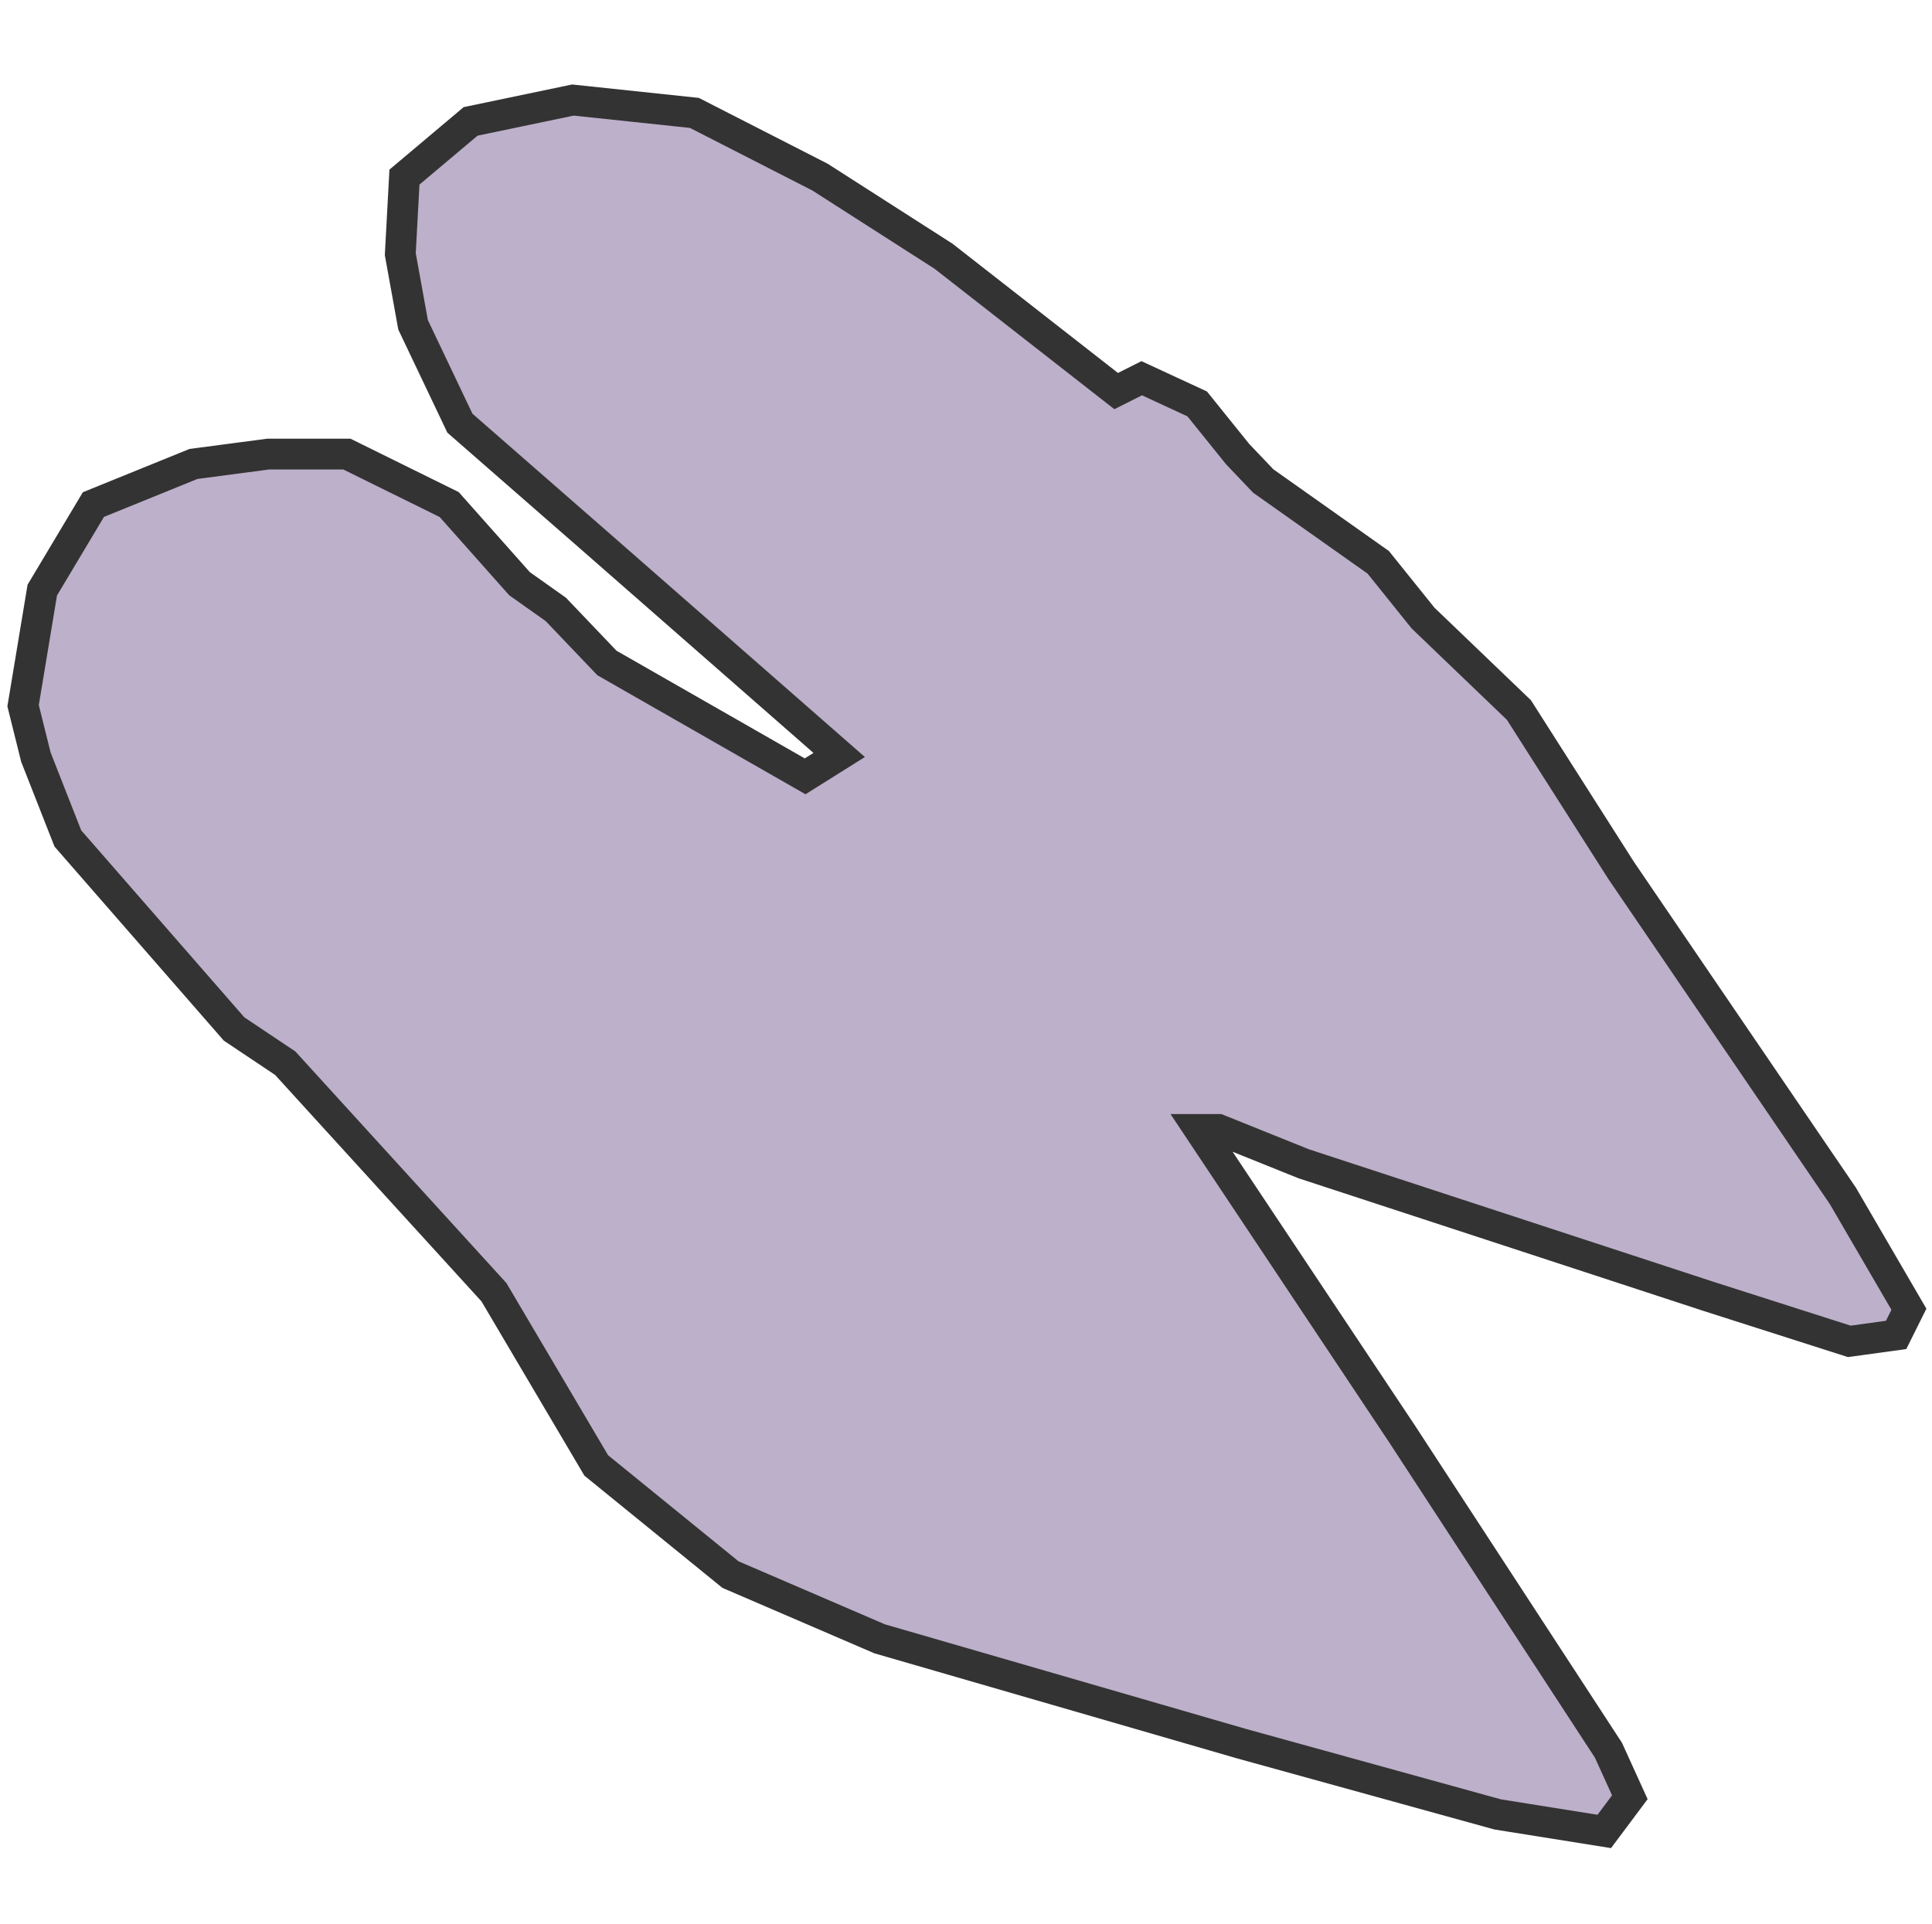 <svg width="251" height="250" viewBox="0 0 251 250" fill="none" xmlns="http://www.w3.org/2000/svg">
<path d="M104.6 100.873L78.853 86.146L72.208 79.181L67.495 75.844L58.359 65.561L45.069 59.003H34.832L25.136 60.283L12.136 65.561L5.492 76.678L3 91.695L4.661 98.37L8.814 108.944L30.409 133.701L37.053 138.144L64.173 167.907L77.462 190.414L94.904 204.597L114.278 212.94L161.35 226.579L194.573 235.757L208.422 237.969L211.744 233.525L208.963 227.414L182.114 186.262L155.806 146.759H158.298L169.385 151.221L221.982 168.45L240.254 174.291L246.339 173.456L248 170.119L239.424 155.393L210.624 113.115L197.335 92.258L184.876 80.306L179.062 73.069L164.112 62.495L160.79 59.003L155.536 52.483L148.331 49.146L145.009 50.815L122.583 33.295L106.532 23.012L90.21 14.669L74.429 13L61.14 15.774L52.545 23.012L52.004 33.023L53.665 42.2L59.749 54.986L76.631 69.732L109.024 98.098L104.6 100.873Z" fill="#BDB0CA" stroke="#333333" stroke-width="4" stroke-miterlimit="10"/>
</svg>
